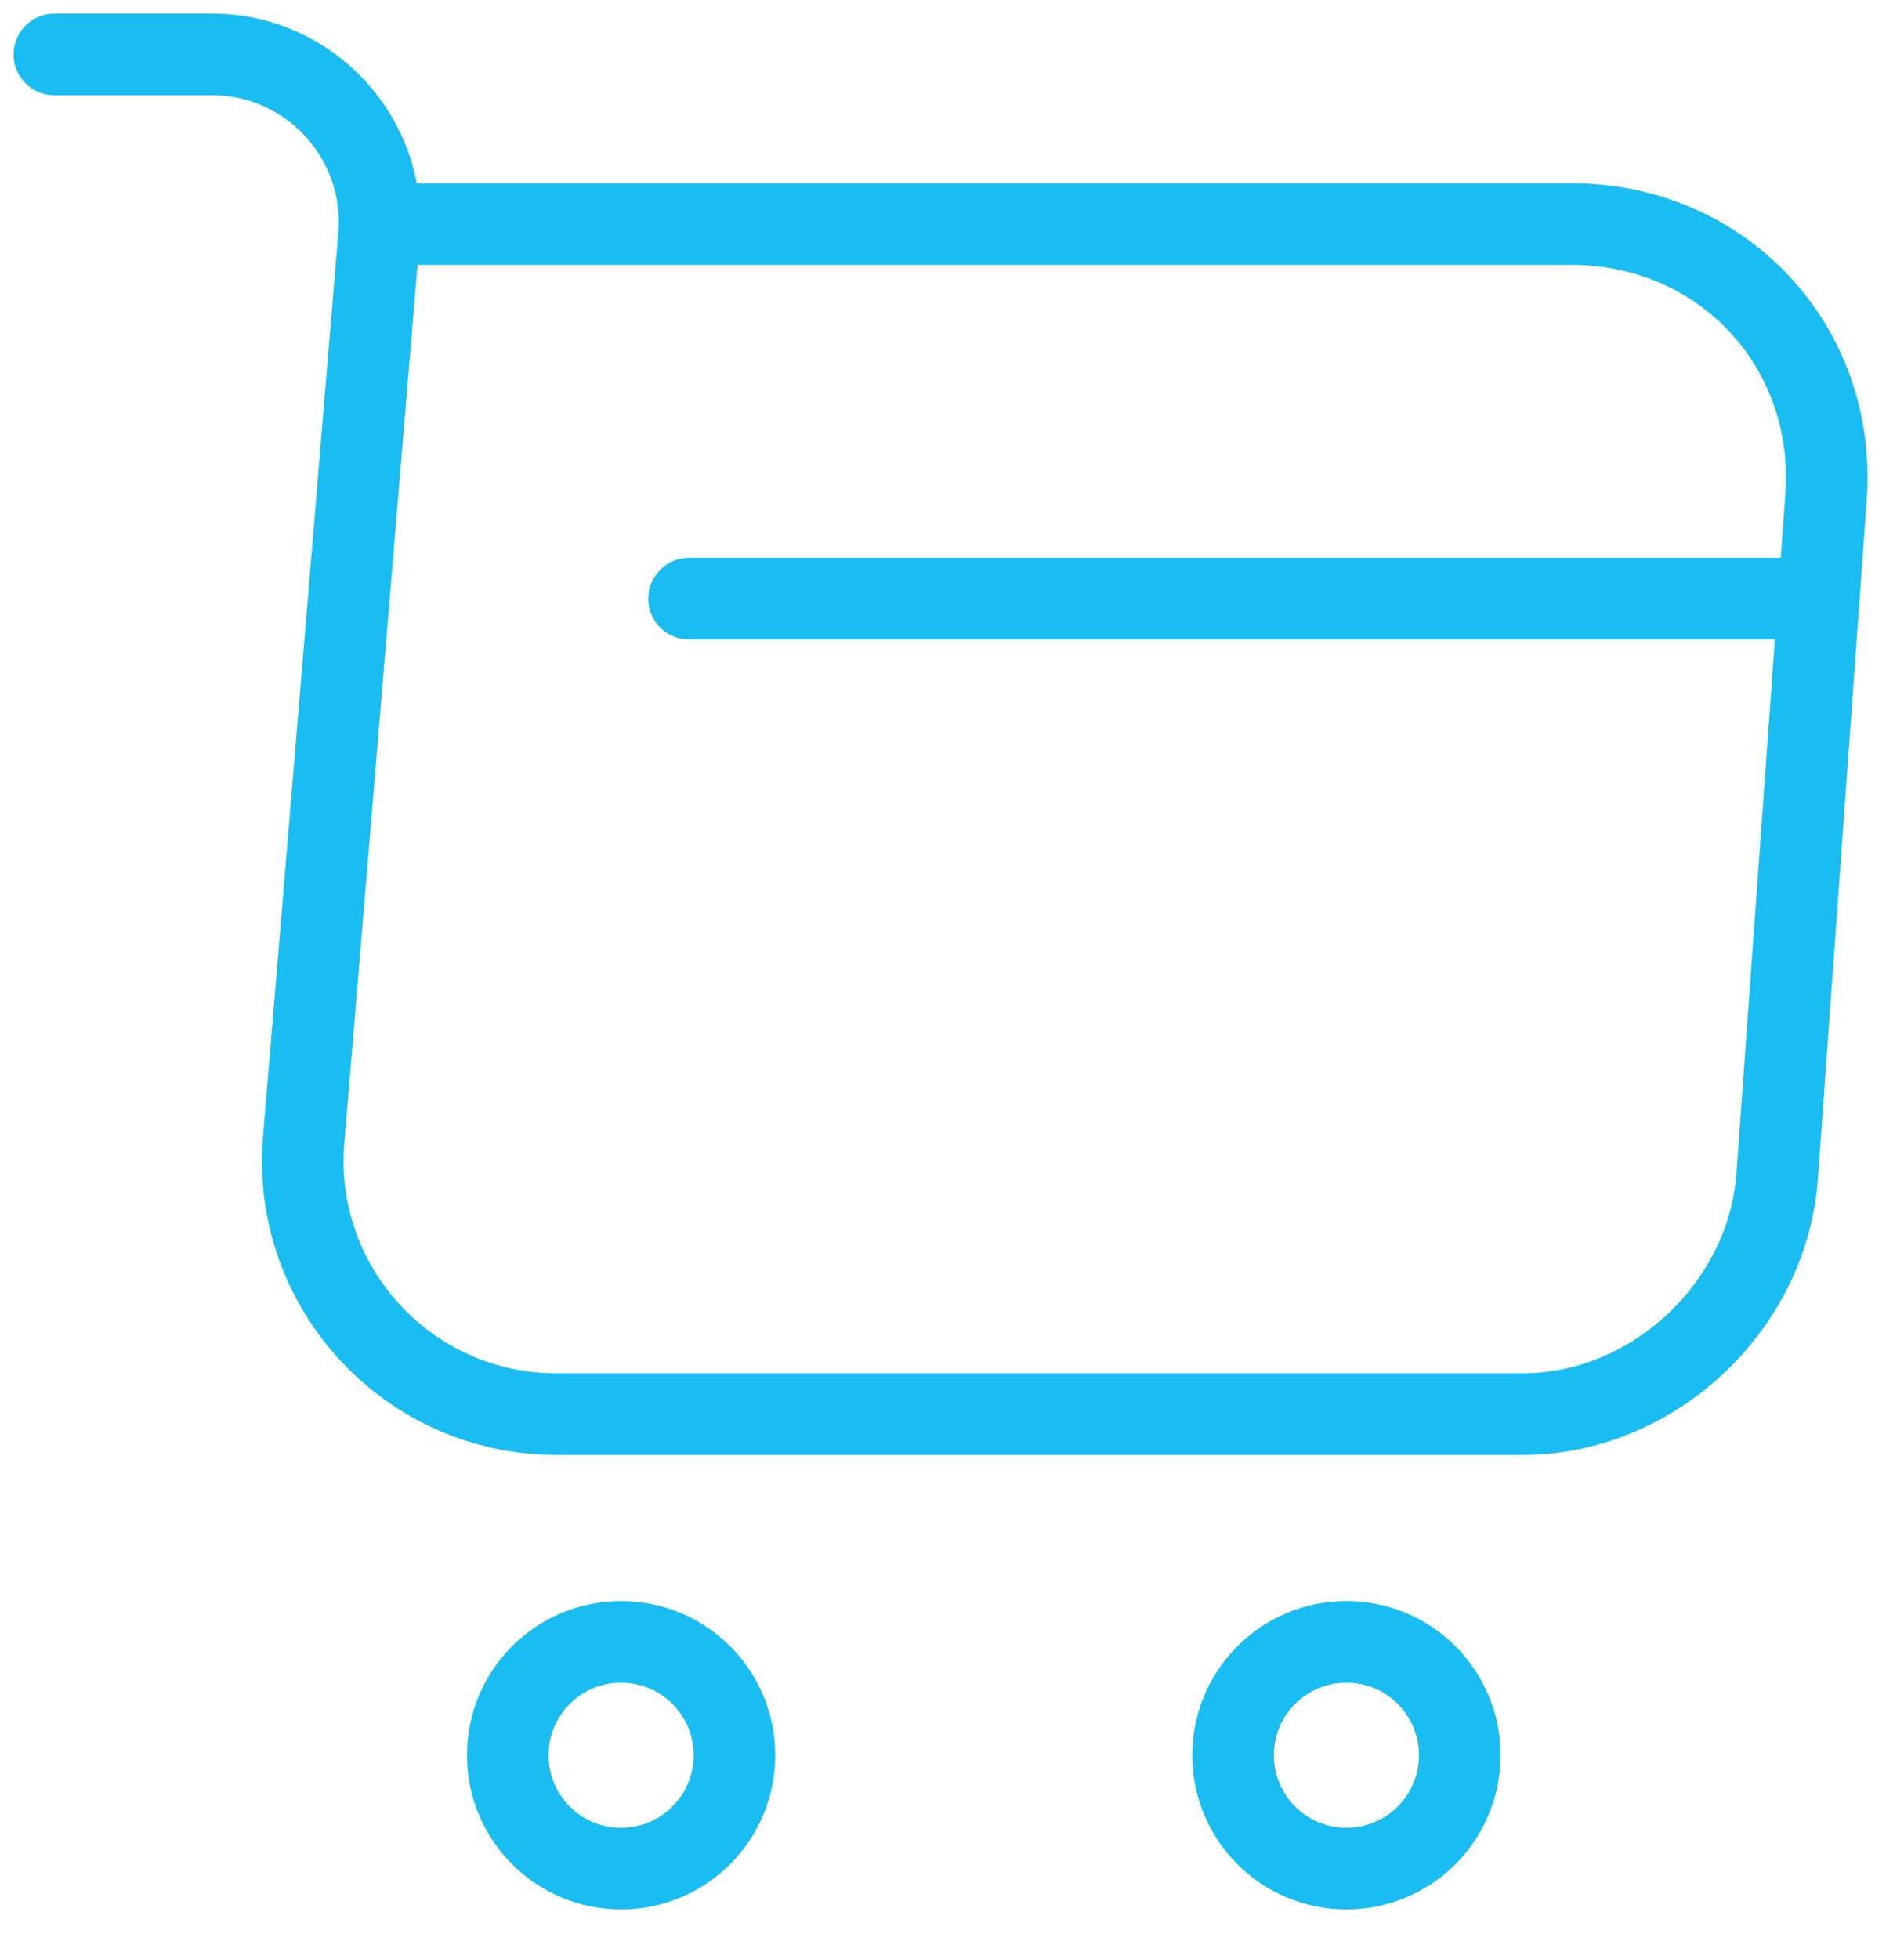 <svg width="35" height="36" viewBox="0 0 35 36" fill="none" xmlns="http://www.w3.org/2000/svg">
<path d="M1 1H3.9C5.7 1 7.117 2.55 6.967 4.333L5.583 20.933C5.35 23.65 7.5 25.983 10.233 25.983H27.983C30.383 25.983 32.483 24.017 32.667 21.633L33.567 9.133C33.767 6.367 31.667 4.117 28.883 4.117H7.367" stroke="#1ABDF2" stroke-width="1.5" stroke-miterlimit="10" stroke-linecap="round" stroke-linejoin="round"/>
<path d="M24.75 34.333C25.901 34.333 26.834 33.401 26.834 32.25C26.834 31.099 25.901 30.167 24.75 30.167C23.6 30.167 22.667 31.099 22.667 32.25C22.667 33.401 23.6 34.333 24.75 34.333Z" stroke="#1ABDF2" stroke-width="1.5" stroke-miterlimit="10" stroke-linecap="round" stroke-linejoin="round"/>
<path d="M11.417 34.333C12.568 34.333 13.501 33.401 13.501 32.25C13.501 31.099 12.568 30.167 11.417 30.167C10.267 30.167 9.334 31.099 9.334 32.25C9.334 33.401 10.267 34.333 11.417 34.333Z" stroke="#1ABDF2" stroke-width="1.5" stroke-miterlimit="10" stroke-linecap="round" stroke-linejoin="round"/>
<path d="M12.667 11H32.667" stroke="#1ABDF2" stroke-width="1.5" stroke-miterlimit="10" stroke-linecap="round" stroke-linejoin="round"/>
</svg>
